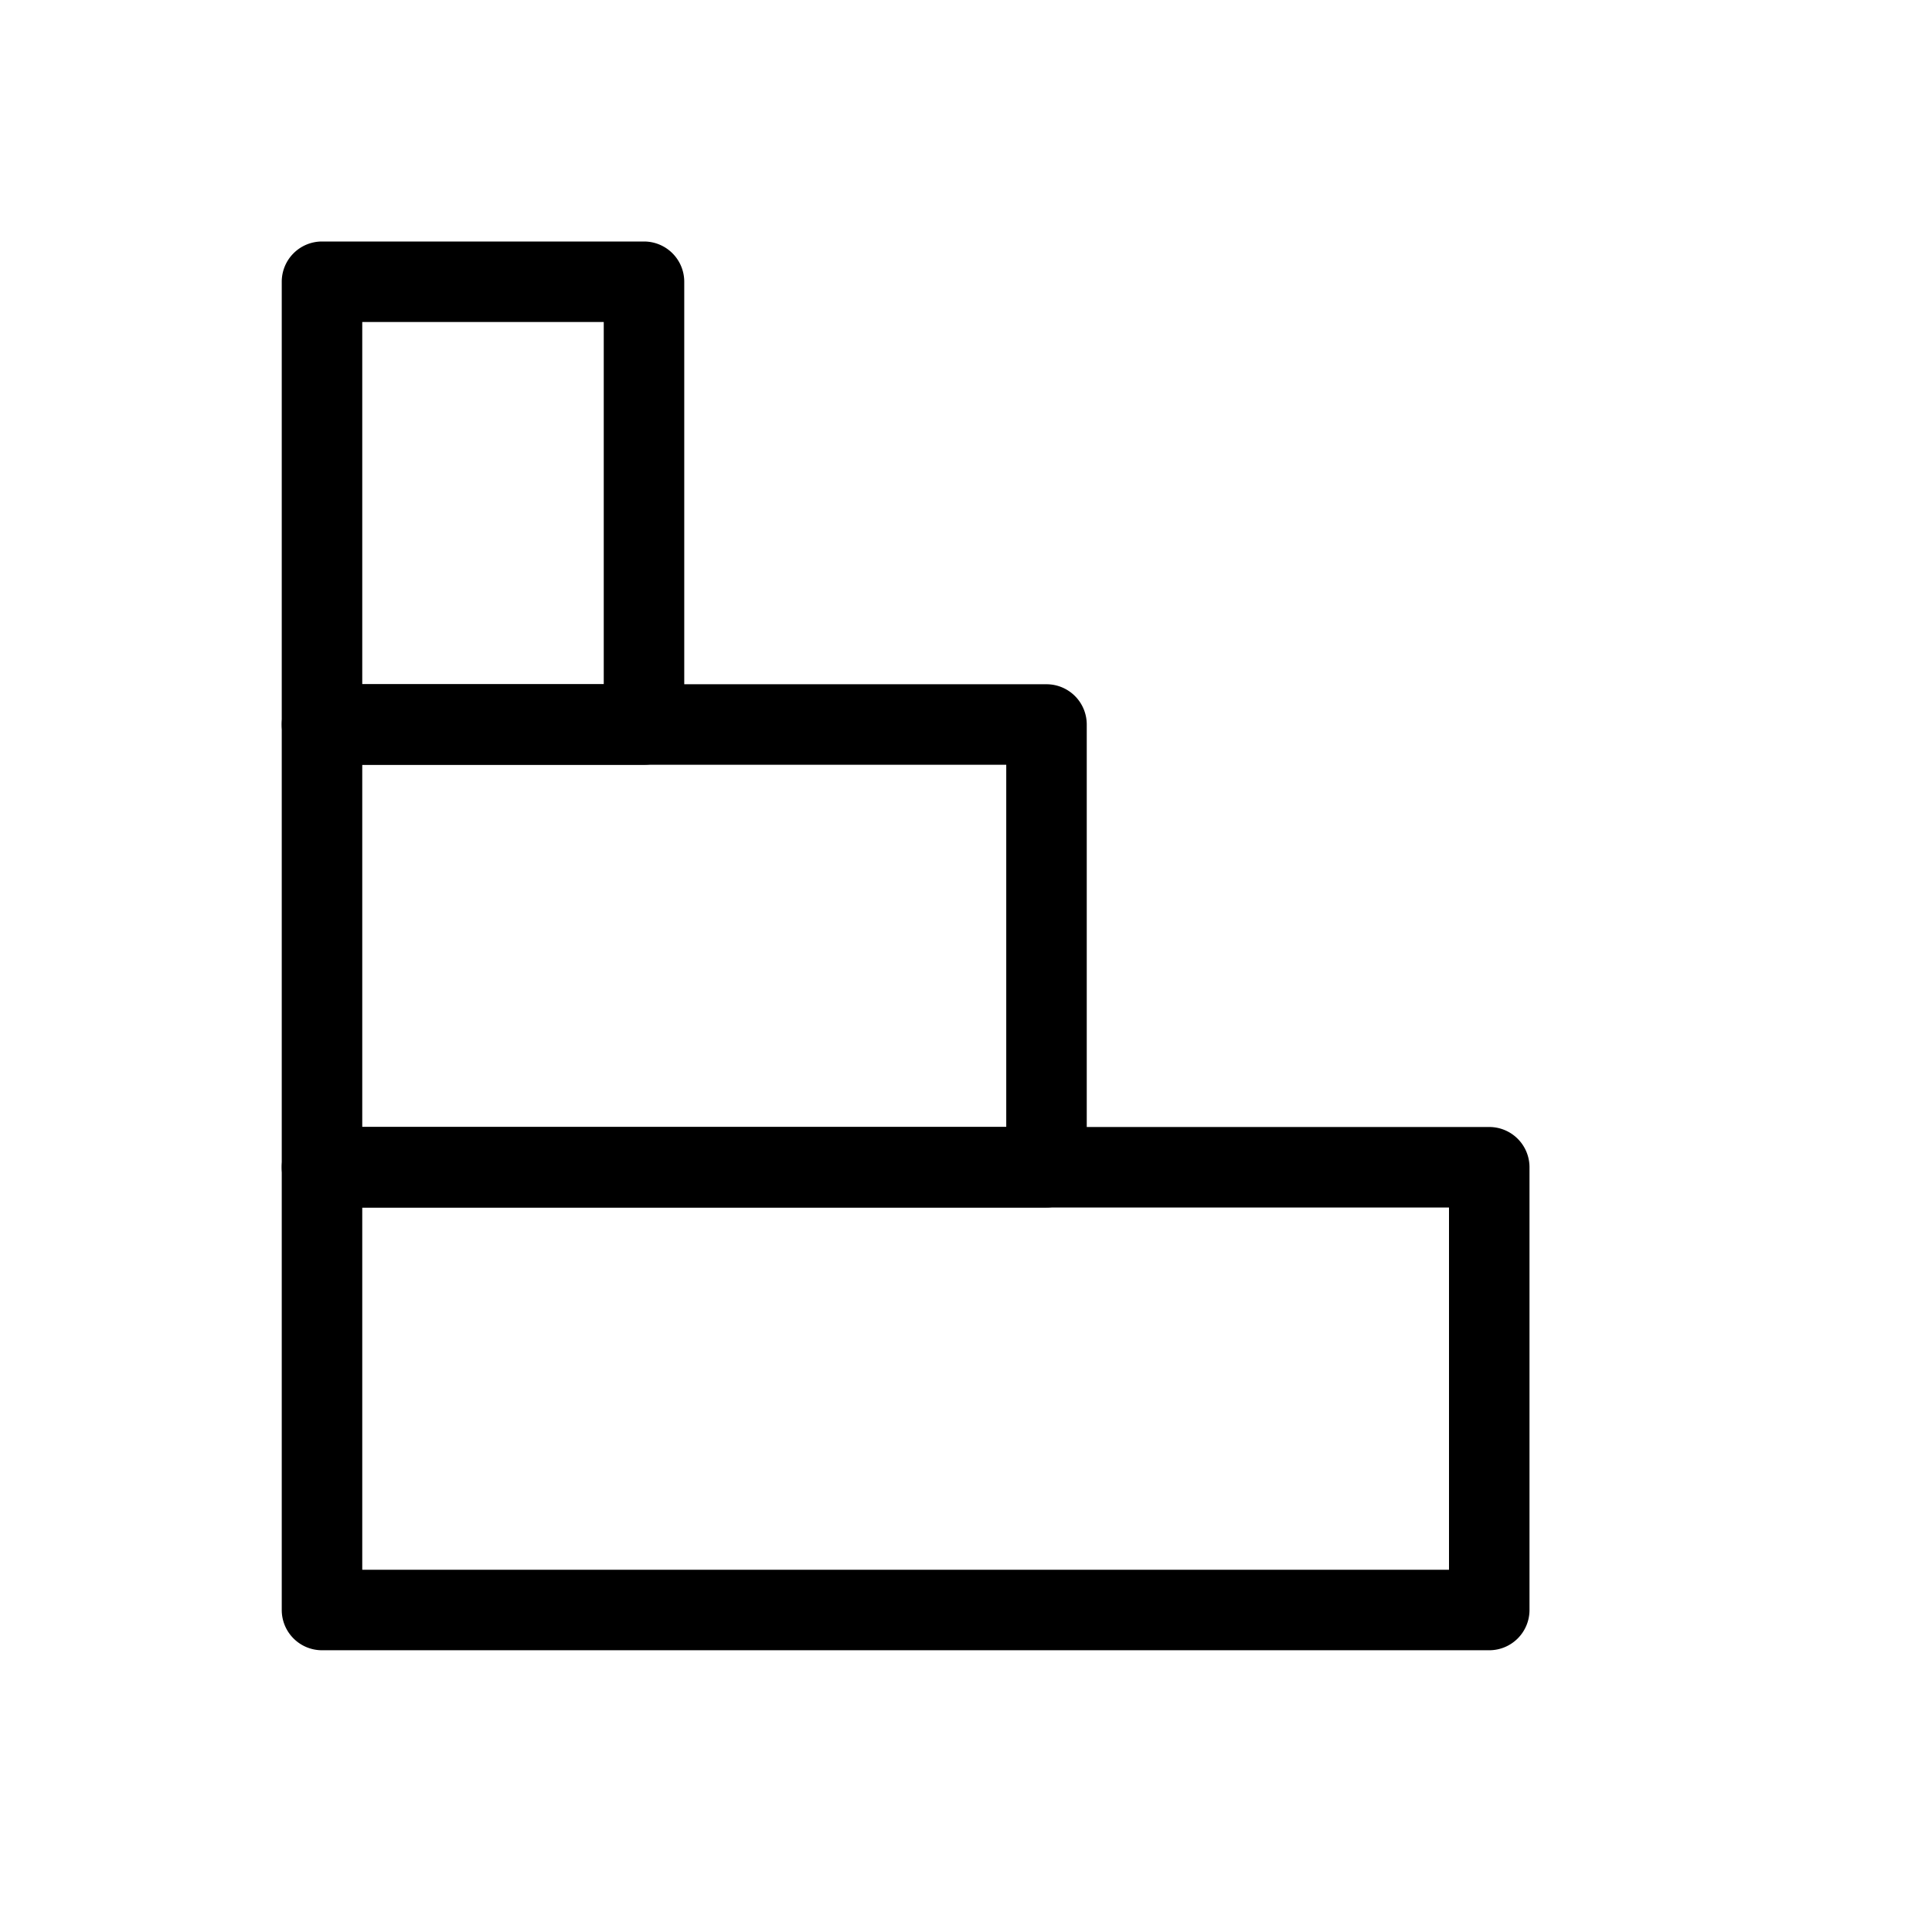 <svg xmlns="http://www.w3.org/2000/svg" viewBox="0 0 48 48">
  <path fill="currentColor" d="M16 19H8a1 1 0 01-1-1V7a1 1 0 011-1h8a1 1 0 011 1v11a1 1 0 01-1 1zm-7-2h6V8H9z"/>
  <path fill="currentColor" d="M26 30H8a1 1 0 01-1-1V18a1 1 0 011-1h18a1 1 0 011 1v11a1 1 0 01-1 1zM9 28h16v-9H9z"/>
  <path fill="currentColor" d="M37 41H8a1 1 0 01-1-1V29a1 1 0 011-1h29a1 1 0 011 1v11a1 1 0 01-1 1zM9 39h27v-9H9z"/>
</svg>
